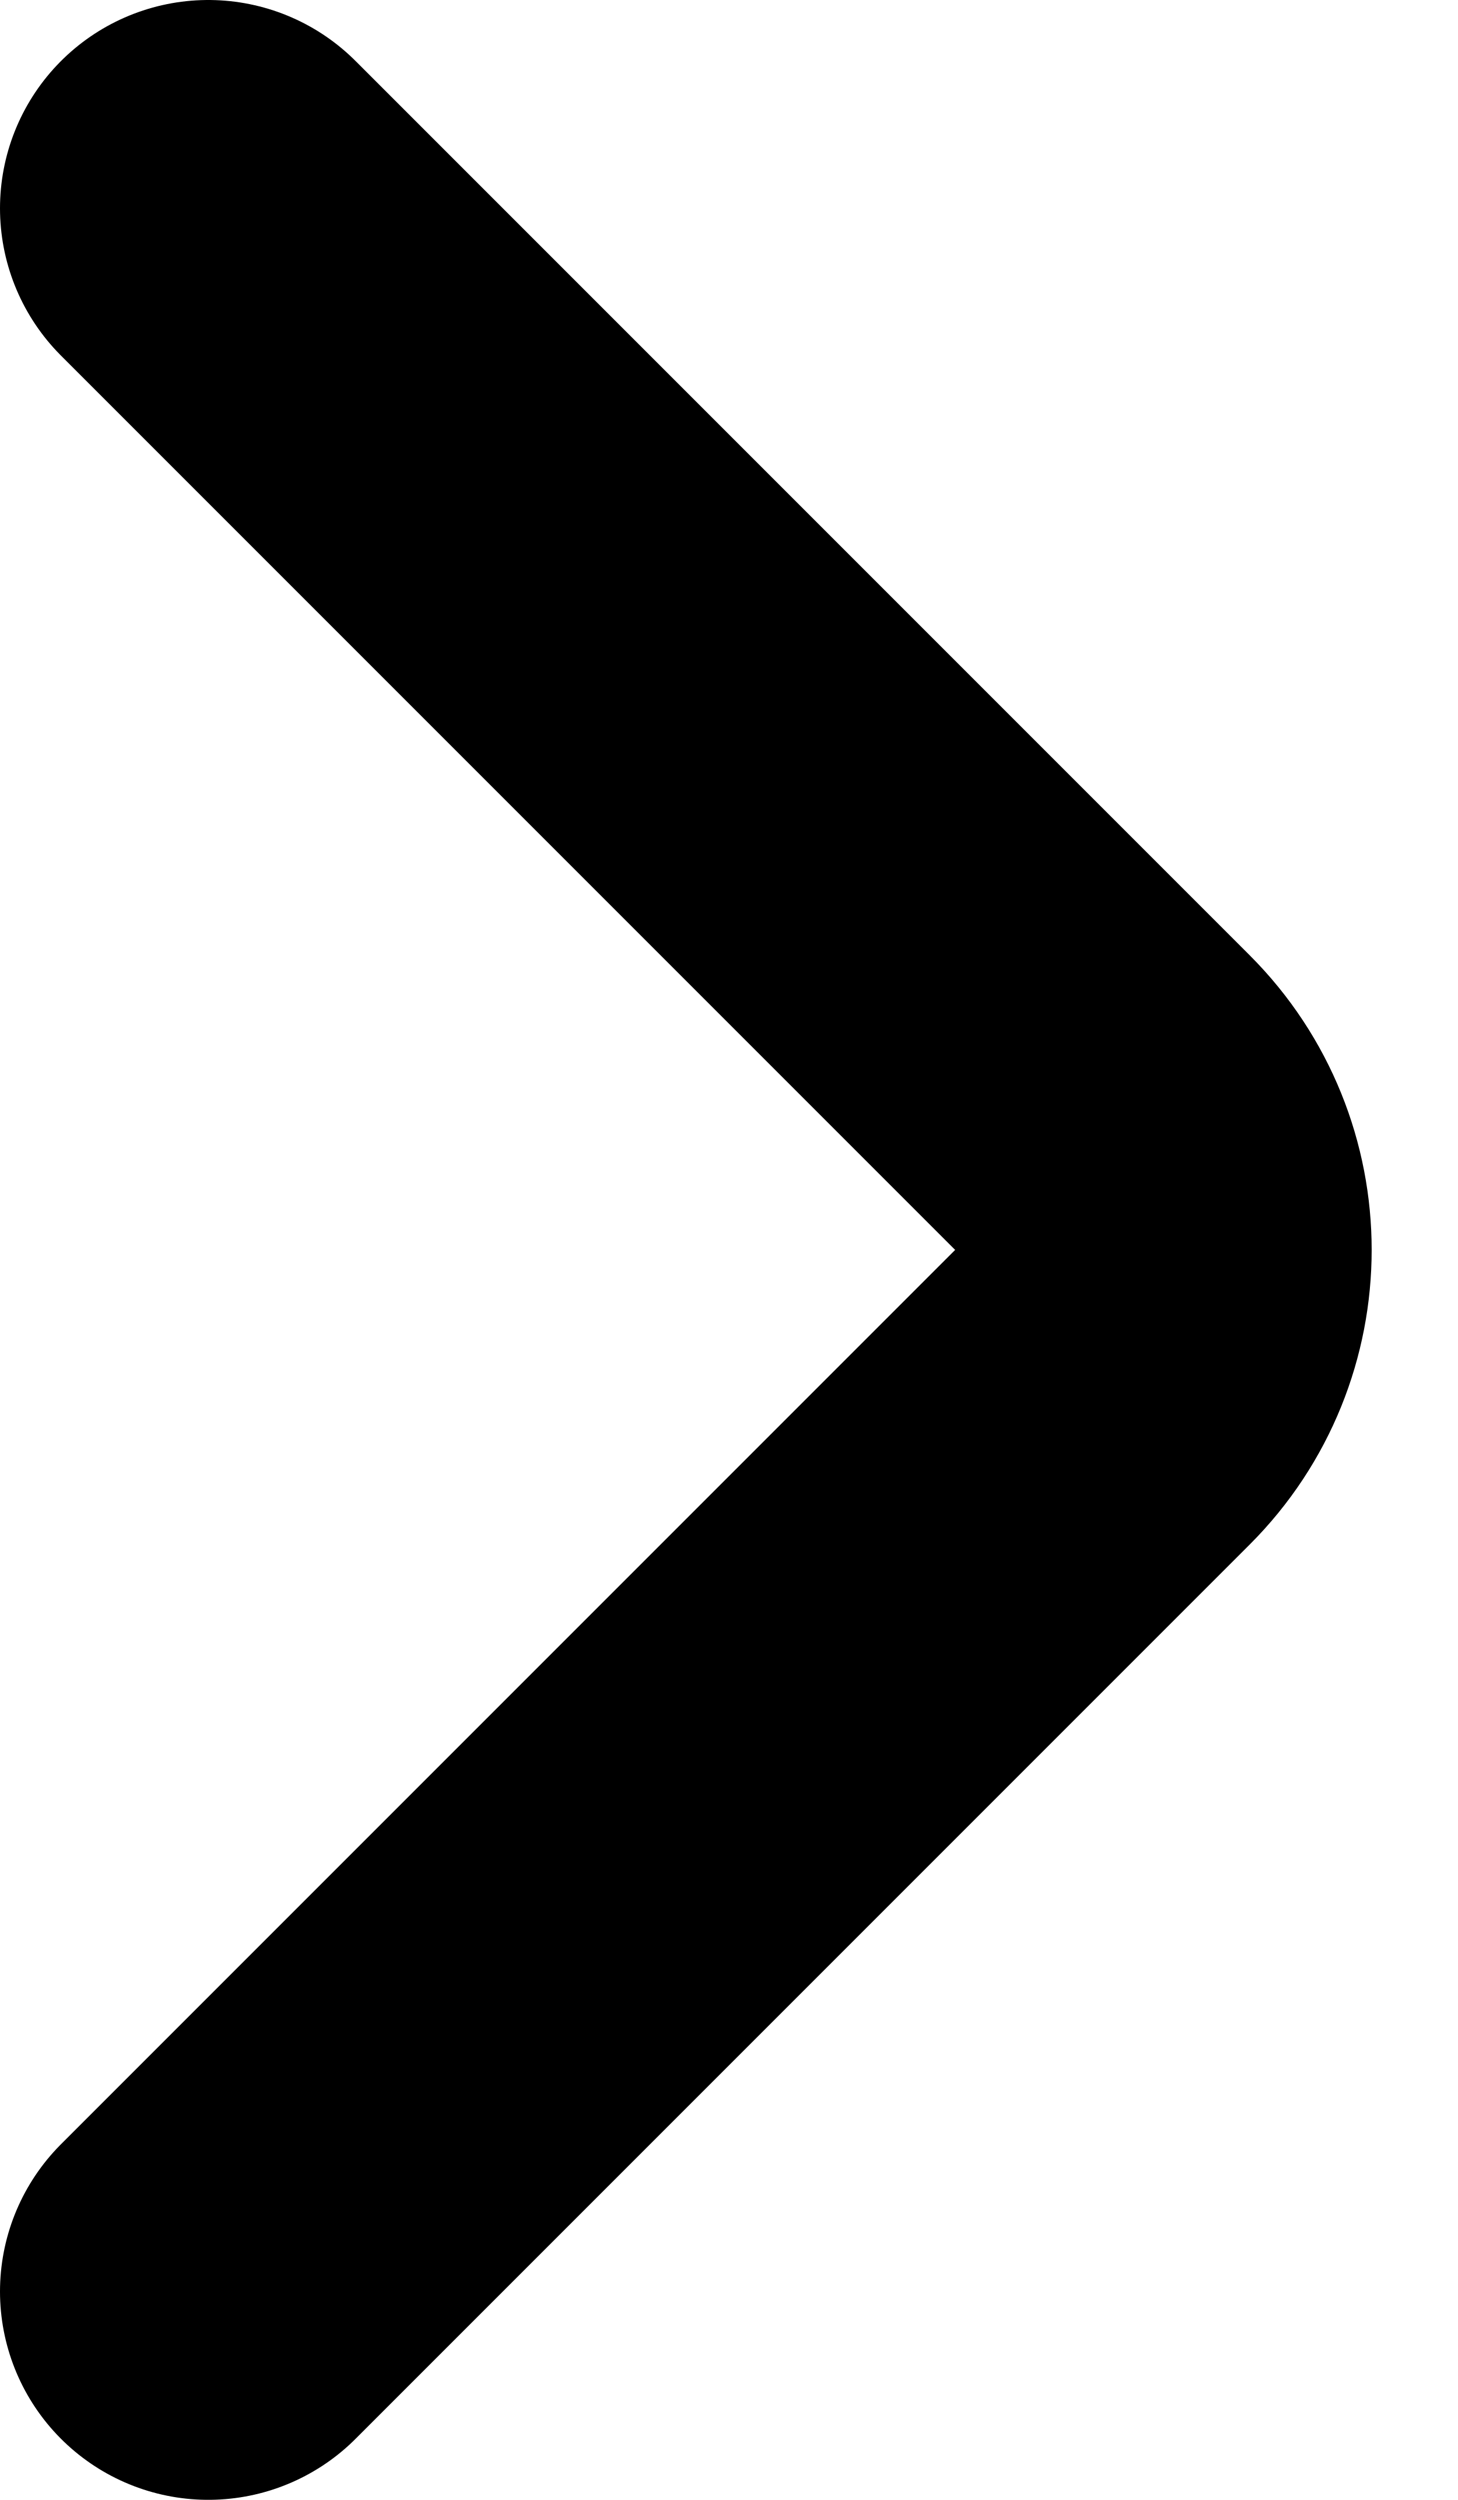 <svg width="7" height="12" viewBox="0 0 7 12" fill="none" xmlns="http://www.w3.org/2000/svg">
<path d="M1 1L5.293 5.293C5.683 5.683 5.683 6.317 5.293 6.707L1 11" stroke="black" stroke-width="2" stroke-linecap="round"/>
</svg>
